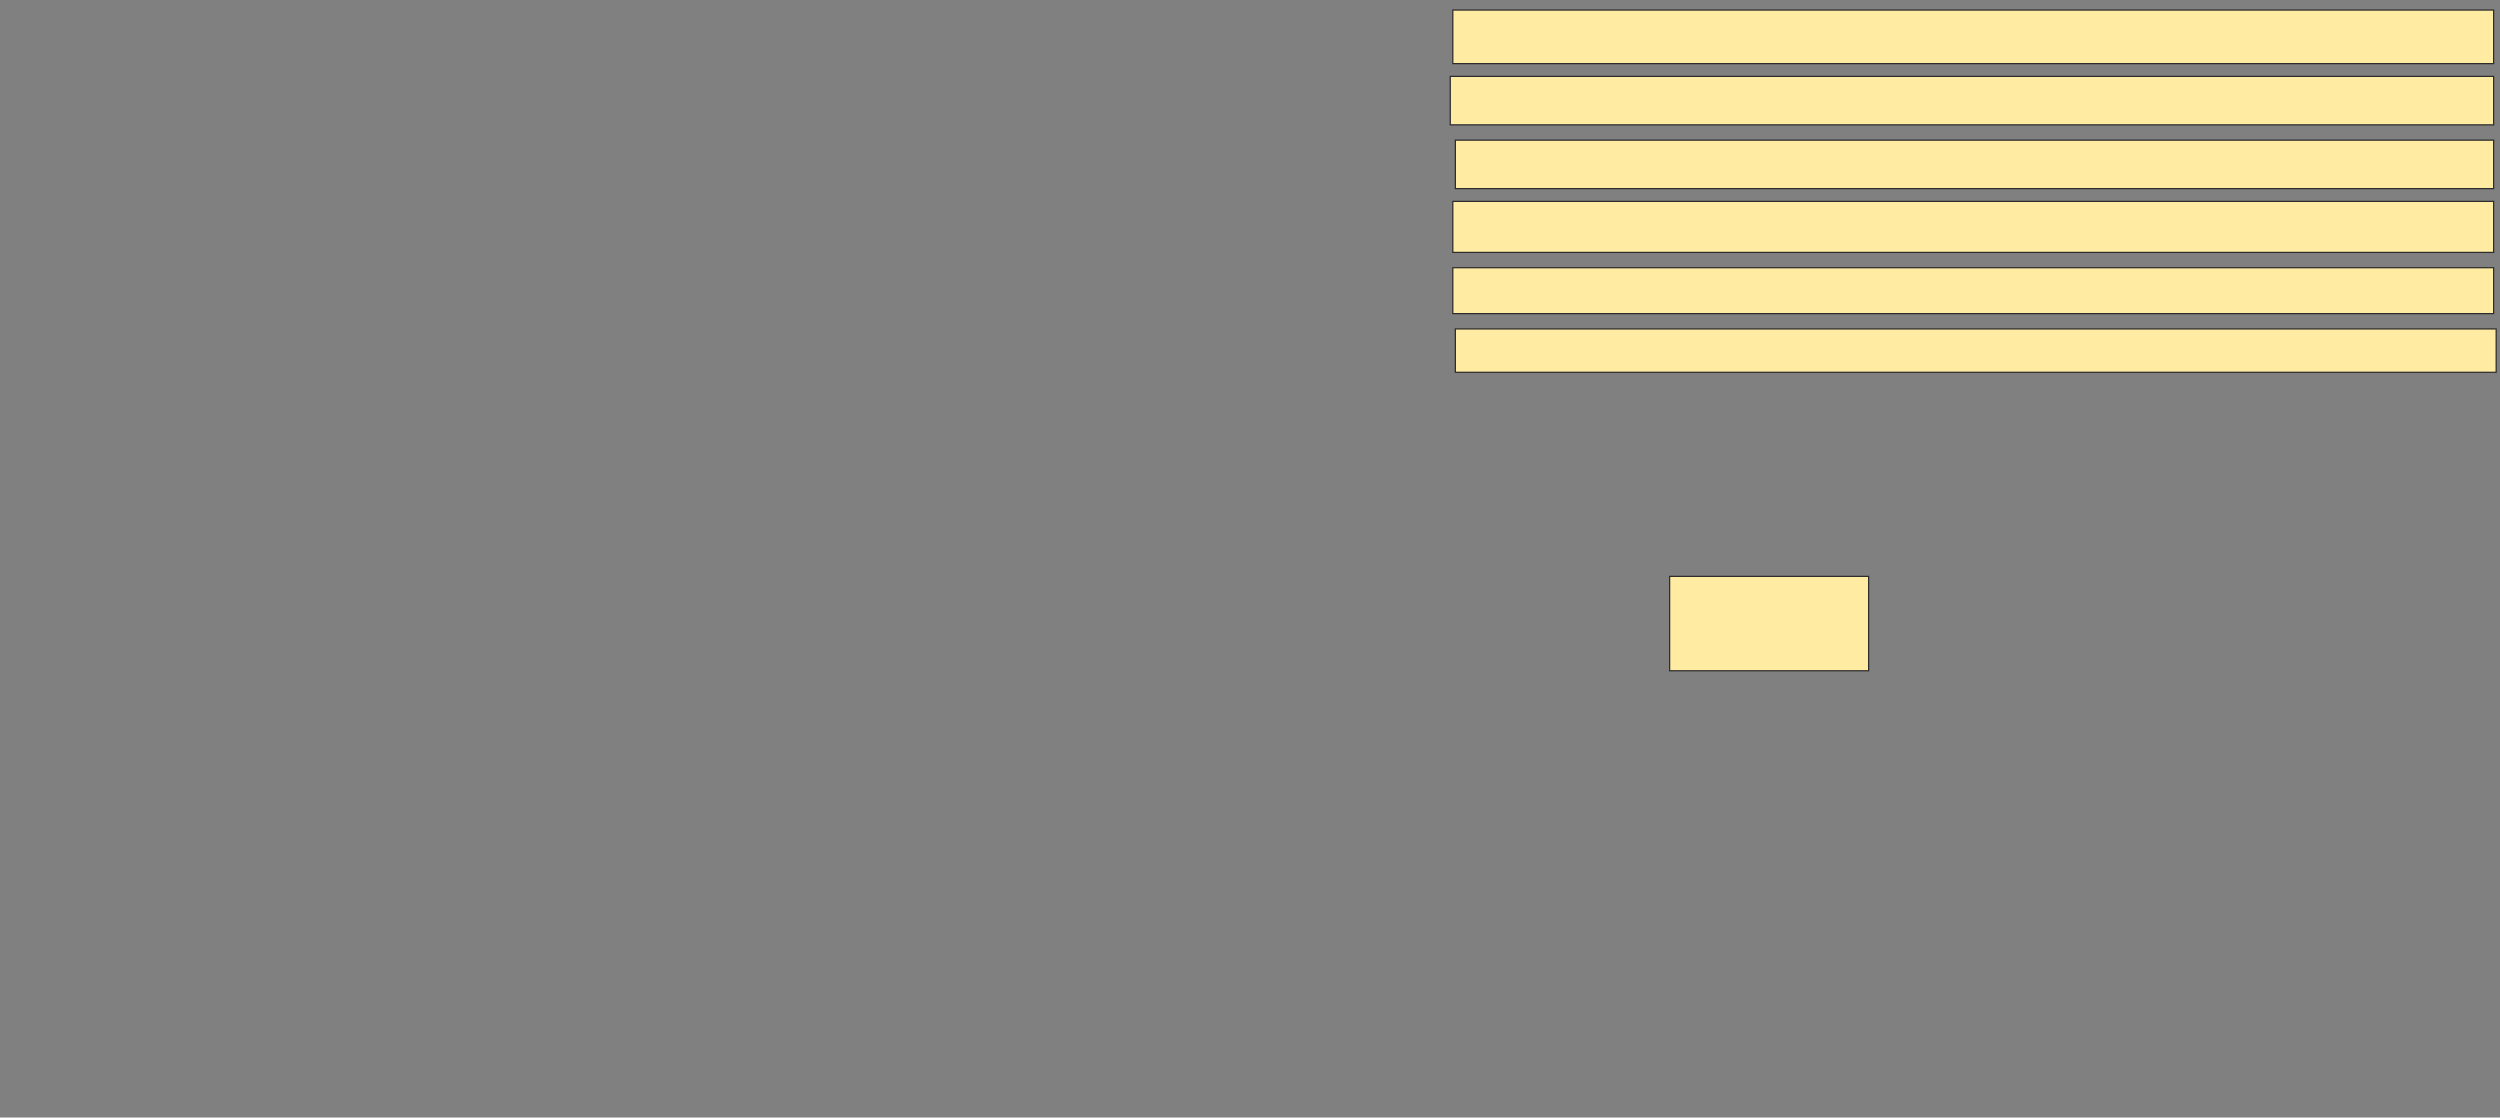<svg xmlns="http://www.w3.org/2000/svg" width="2000" height="894">
 <rect width="100%" height="100%" fill="#808080" stroke="none"/>
 <!-- Created with Image Occlusion Enhanced -->
 <g>
  <title>Labels</title>
 </g>
 <g>
  <title>Masks</title>
  <rect id="1e21a69b03294e9098079b46132e705e-ao-1" height="75.51" width="159.184" y="461.102" x="1335.714" stroke="#2D2D2D" fill="#FFEBA2"/>
  
  <rect id="1e21a69b03294e9098079b46132e705e-ao-3" height="34.694" width="832.653" y="263.143" x="1164.286" stroke="#2D2D2D" fill="#FFEBA2"/>
  <rect id="1e21a69b03294e9098079b46132e705e-ao-4" height="36.735" width="832.653" y="214.163" x="1162.245" stroke="#2D2D2D" fill="#FFEBA2"/>
  <rect id="1e21a69b03294e9098079b46132e705e-ao-5" height="40.816" width="832.653" y="161.102" x="1162.245" stroke="#2D2D2D" fill="#FFEBA2"/>
  <rect id="1e21a69b03294e9098079b46132e705e-ao-6" height="38.776" width="830.612" y="112.122" x="1164.286" stroke="#2D2D2D" fill="#FFEBA2"/>
  <rect id="1e21a69b03294e9098079b46132e705e-ao-7" height="38.776" width="834.694" y="61.102" x="1160.204" stroke="#2D2D2D" fill="#FFEBA2"/>
  <rect id="1e21a69b03294e9098079b46132e705e-ao-8" height="42.857" width="832.653" y="8.041" x="1162.245" stroke="#2D2D2D" fill="#FFEBA2"/>
 </g>
</svg>
